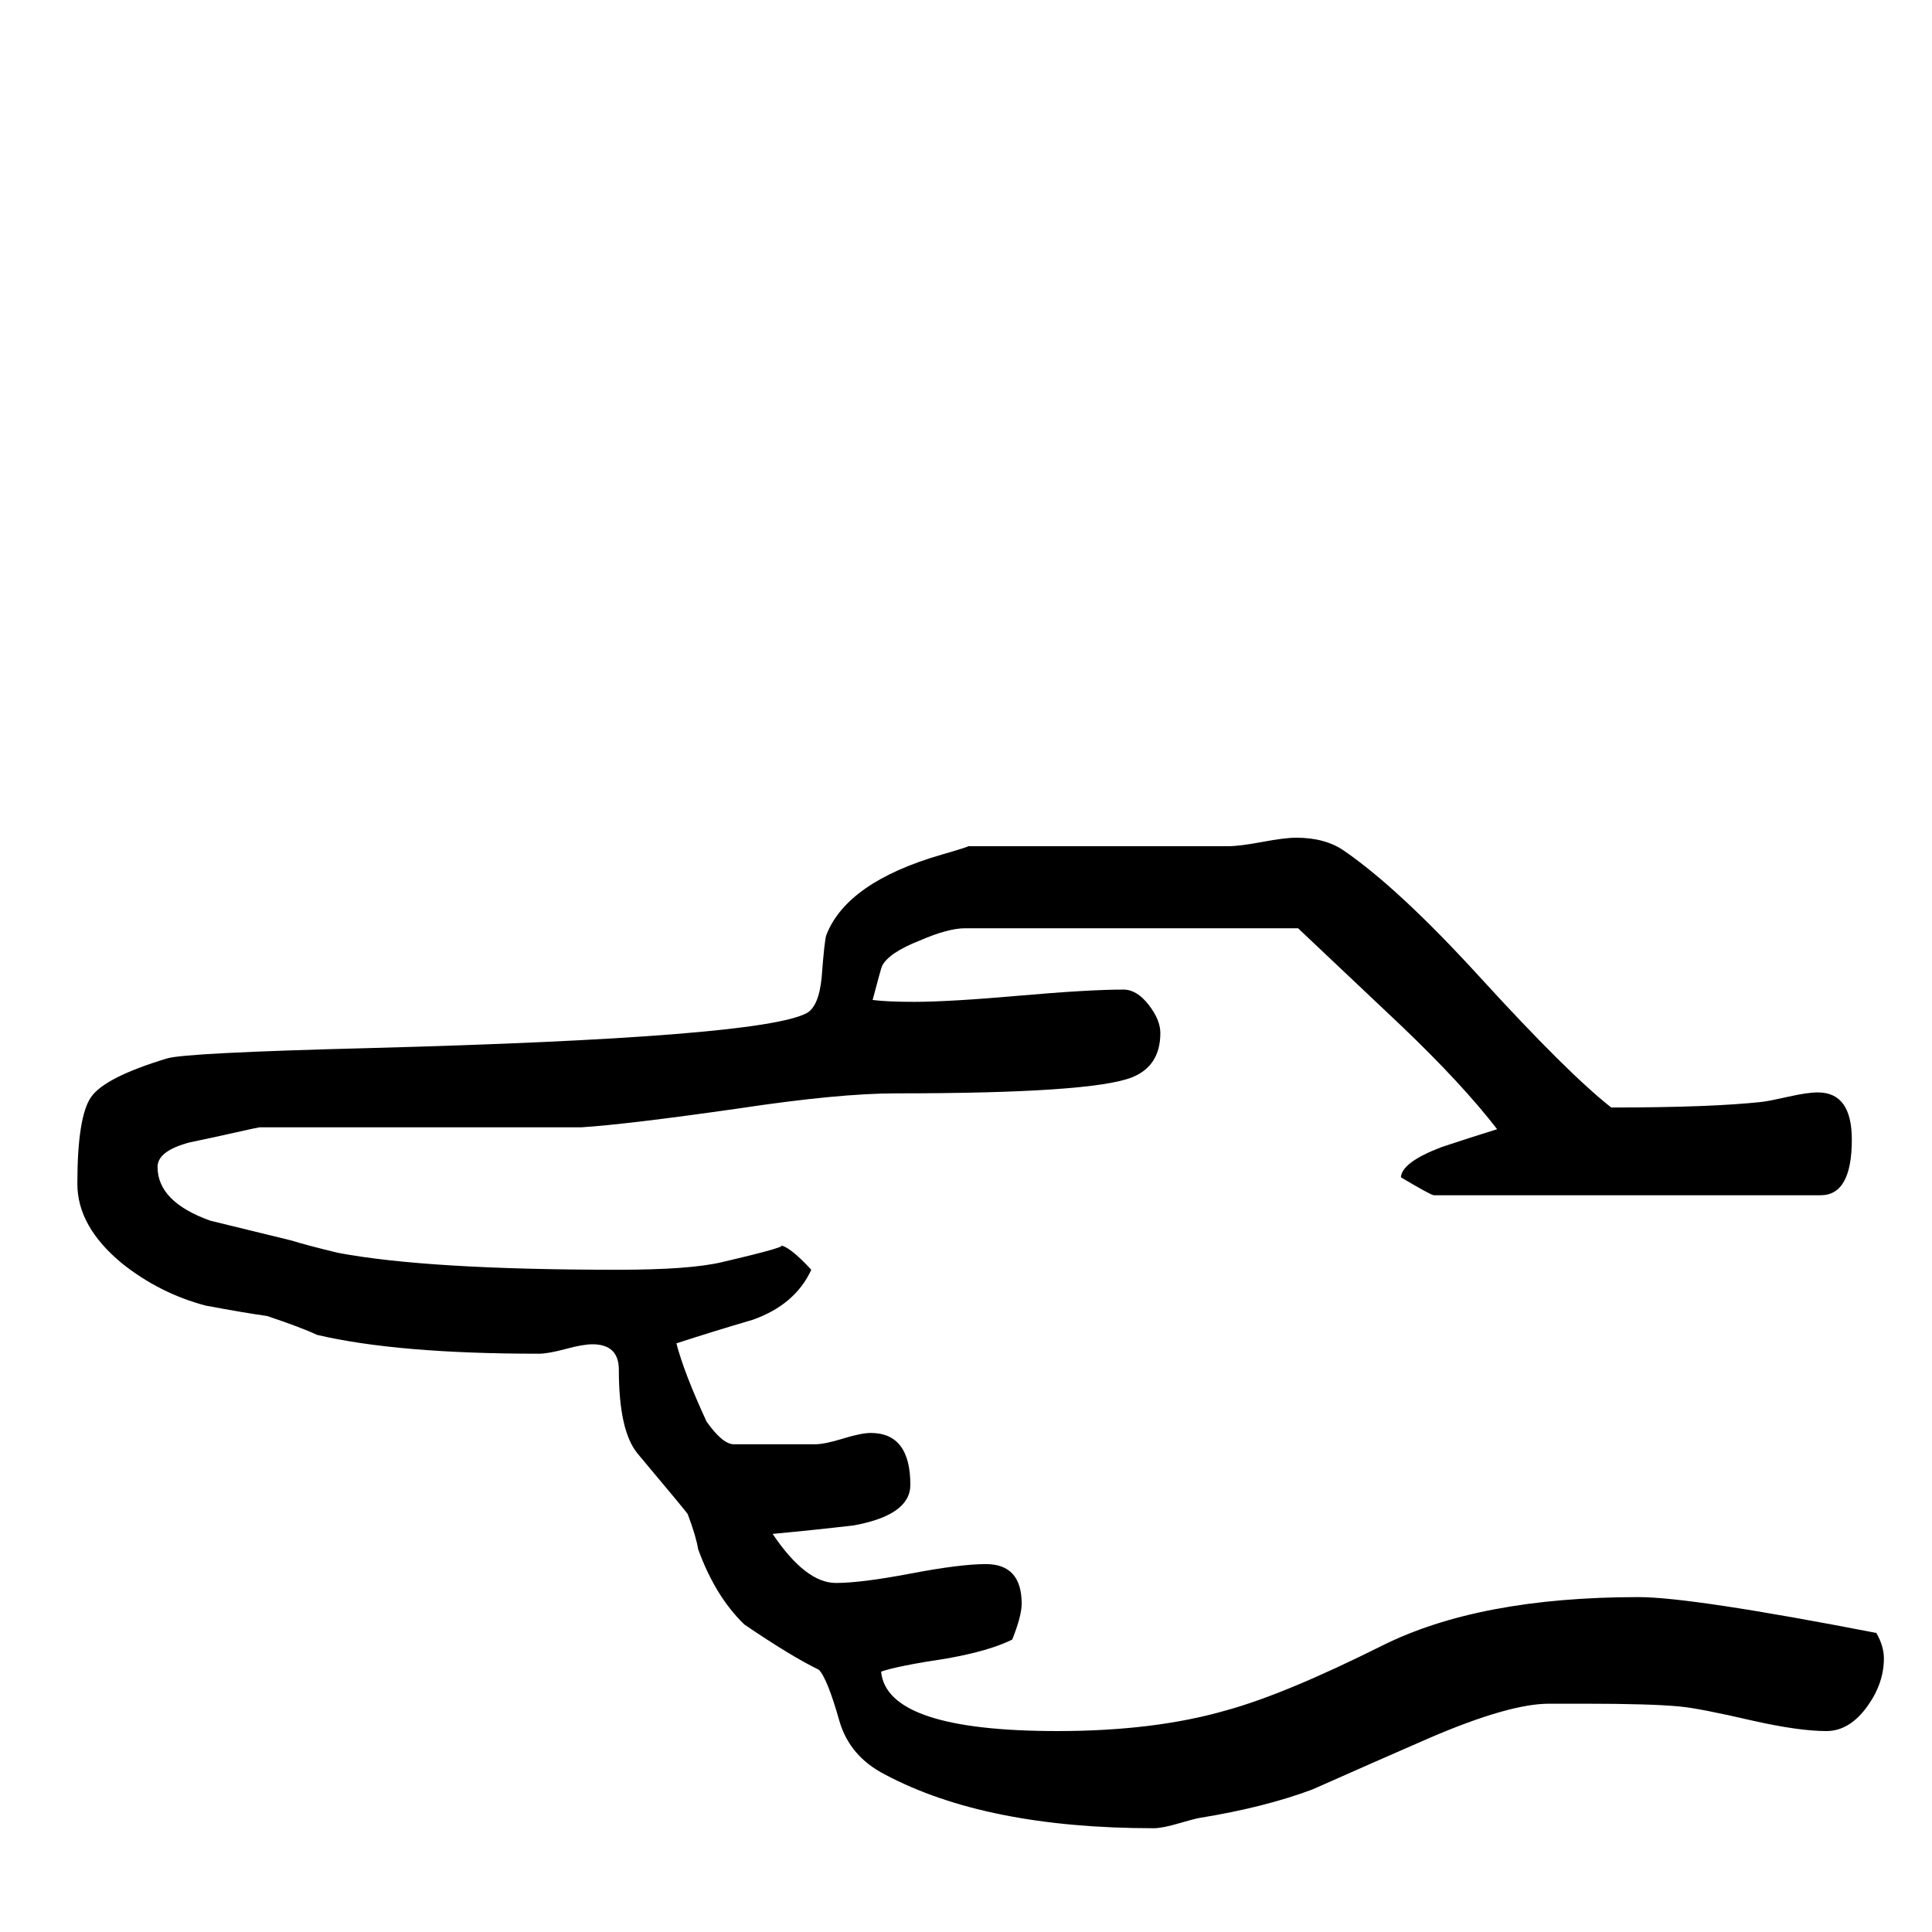 <?xml version="1.0" standalone="no"?>
<!DOCTYPE svg PUBLIC "-//W3C//DTD SVG 1.1//EN" "http://www.w3.org/Graphics/SVG/1.1/DTD/svg11.dtd" >
<svg viewBox="0 -442 2048 2048">
  <g transform="matrix(1 0 0 -1 0 1606)">
   <path fill="currentColor"
d="M1997 290q0 -26 -17 -50q-19 -27 -44 -27q-29 0 -78 11q-56 13 -77 15q-31 3 -100 3h-39q-42 0 -126 -36q-62 -27 -125 -55q-51 -19 -119 -30q-6 -1 -23 -6t-26 -5q-178 0 -285 57q-37 19 -48 56q-13 46 -22 55q-29 14 -79 48q-31 30 -49 80q-2 13 -11 37q-1 2 -53 64
q-20 24 -20 89q0 27 -28 27q-10 0 -28.5 -5t-28.5 -5q-150 0 -235 20q-17 8 -53 20q-22 3 -65 11q-49 13 -89 45q-47 39 -47 84q0 71 14.5 92t80.5 41q19 6 215 11q414 11 463 37q13 7 16 38q3 40 5 45q22 56 122 85q31 9 28 9h276q12 0 36 4.5t36 4.5q31 0 51 -14
q58 -40 143 -133q94 -103 140 -139q106 0 160 6q8 1 28 5.5t31 4.5q36 0 36 -50q0 -59 -33 -59h-410q-3 0 -35 19q1 16 43 32q30 10 59 19q-37 48 -102 110q-54 51 -109 103h-353q-18 0 -48 -13q-33 -13 -40 -27q-1 -2 -10 -36q15 -2 44 -2q37 0 111 6.5t111 6.5
q14 0 26.5 -16t12.5 -30q0 -35 -30 -47q-43 -17 -250 -17q-61 0 -167 -16q-119 -17 -167 -20h-95h-246q-1 0 -25.5 -5.5t-48.5 -10.5q-34 -9 -34 -26q0 -37 56 -57l86 -21q16 -5 49 -13q95 -18 297 -18q76 0 110 8q77 18 61 18q10 0 34 -26q-17 -37 -62 -53q-41 -12 -81 -25
q8 -31 32 -83q17 -24 29 -24h86q10 0 29.5 6t29.5 6q42 0 42 -55q0 -32 -60 -43q-43 -5 -86 -9q35 -52 67 -52q27 0 79.5 10t79.5 10q38 0 38 -42q0 -13 -10 -38q-24 -12 -69 -20q-53 -8 -70 -14q6 -63 187 -63q103 0 179 22q62 17 165 68.5t272 51.5q56 0 252 -38
q8 -14 8 -27z" />
  </g>

</svg>
